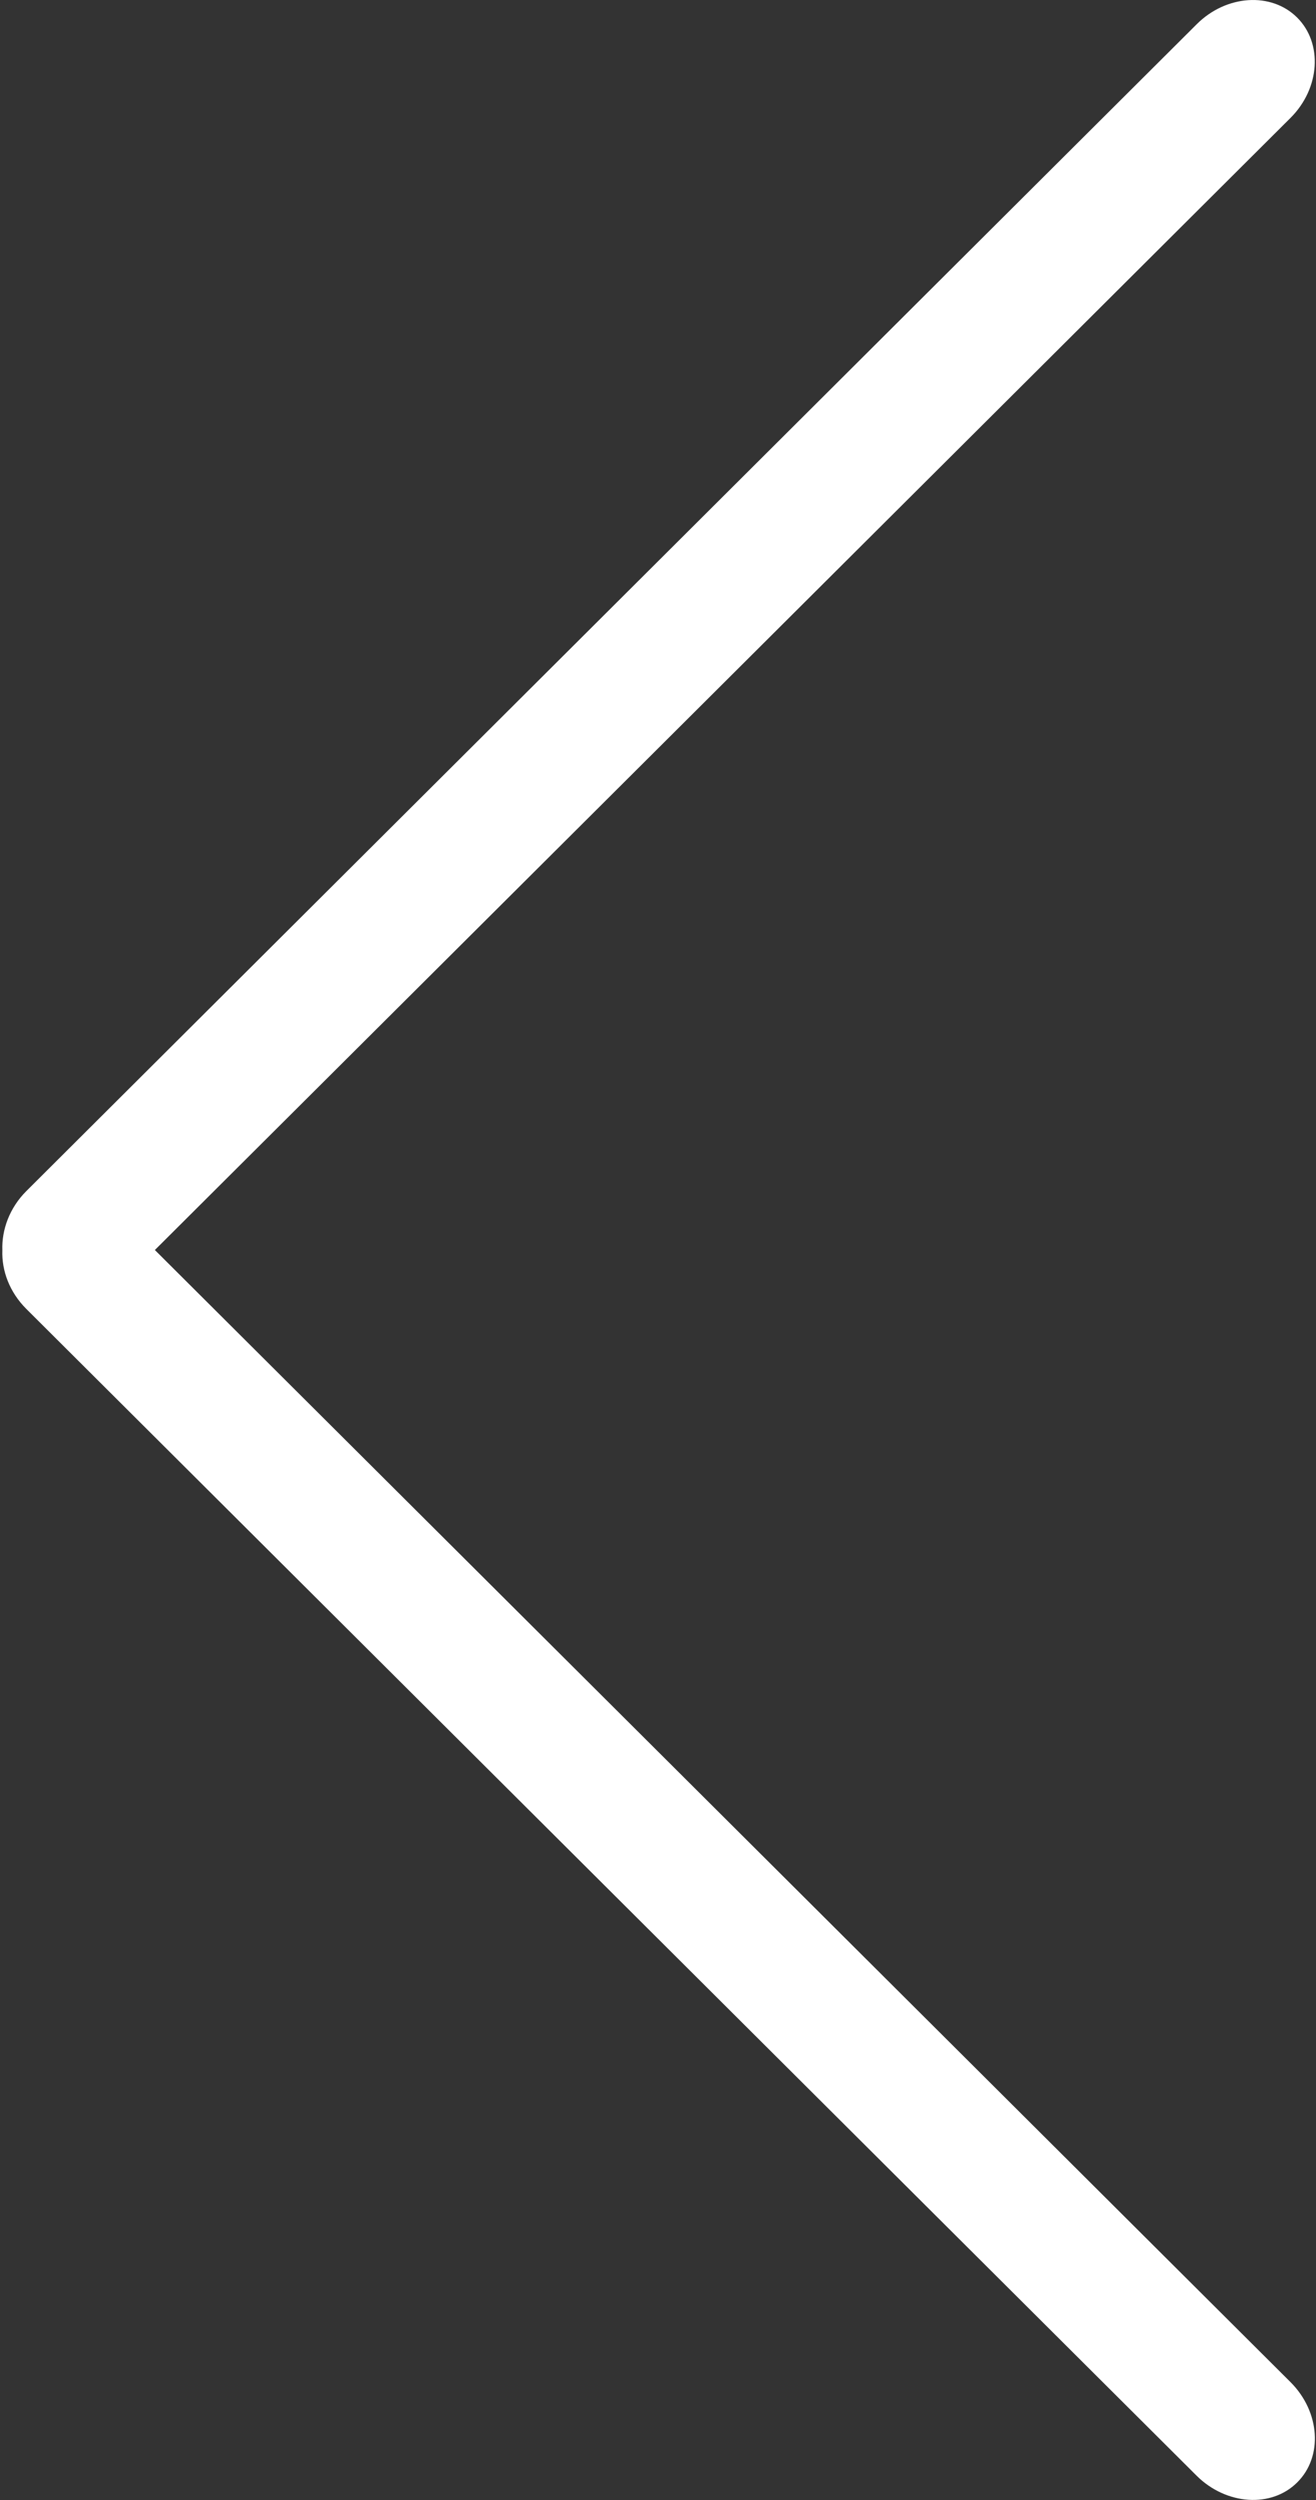 <?xml version="1.0" encoding="UTF-8"?>
<svg width="516px" height="980px" viewBox="0 0 516 980" version="1.1" xmlns="http://www.w3.org/2000/svg" xmlns:xlink="http://www.w3.org/1999/xlink">
    <rect x="0" y="0" width="516" height="980" fill="#333333" stroke="none"/>
    <!-- Generator: Sketch 47.1 (45422) - http://www.bohemiancoding.com/sketch -->
    <title>Shape</title>
    <desc>Created with Sketch.</desc>
    <defs></defs>
    <g id="Page-1" stroke="none" stroke-width="1" fill="none" fill-rule="evenodd">
        <g id="arrow-left" fill-rule="nonzero" fill="#FFFFFF">
            <path d="M506.14,466.9 L47.24,9.5 C35.64,-2.1 17.94,-3.2 7.84,6.9 C-2.26,17 -1.16,34.6 10.44,46.2 L455.74,490 L10.44,933.8 C-1.16,945.4 -2.36,963 7.84,973.1 C17.94,983.2 35.64,982 47.24,970.5 L506.14,513.1 C512.74,506.5 515.84,498.1 515.54,490.1 C515.84,482.1 512.74,473.5 506.14,466.9 L506.14,466.9 Z" id="Shape" transform="translate(258.232, 489.983) scale(-1, 1) translate(-258.232, -489.983) "></path>
        </g>
    </g>
</svg>